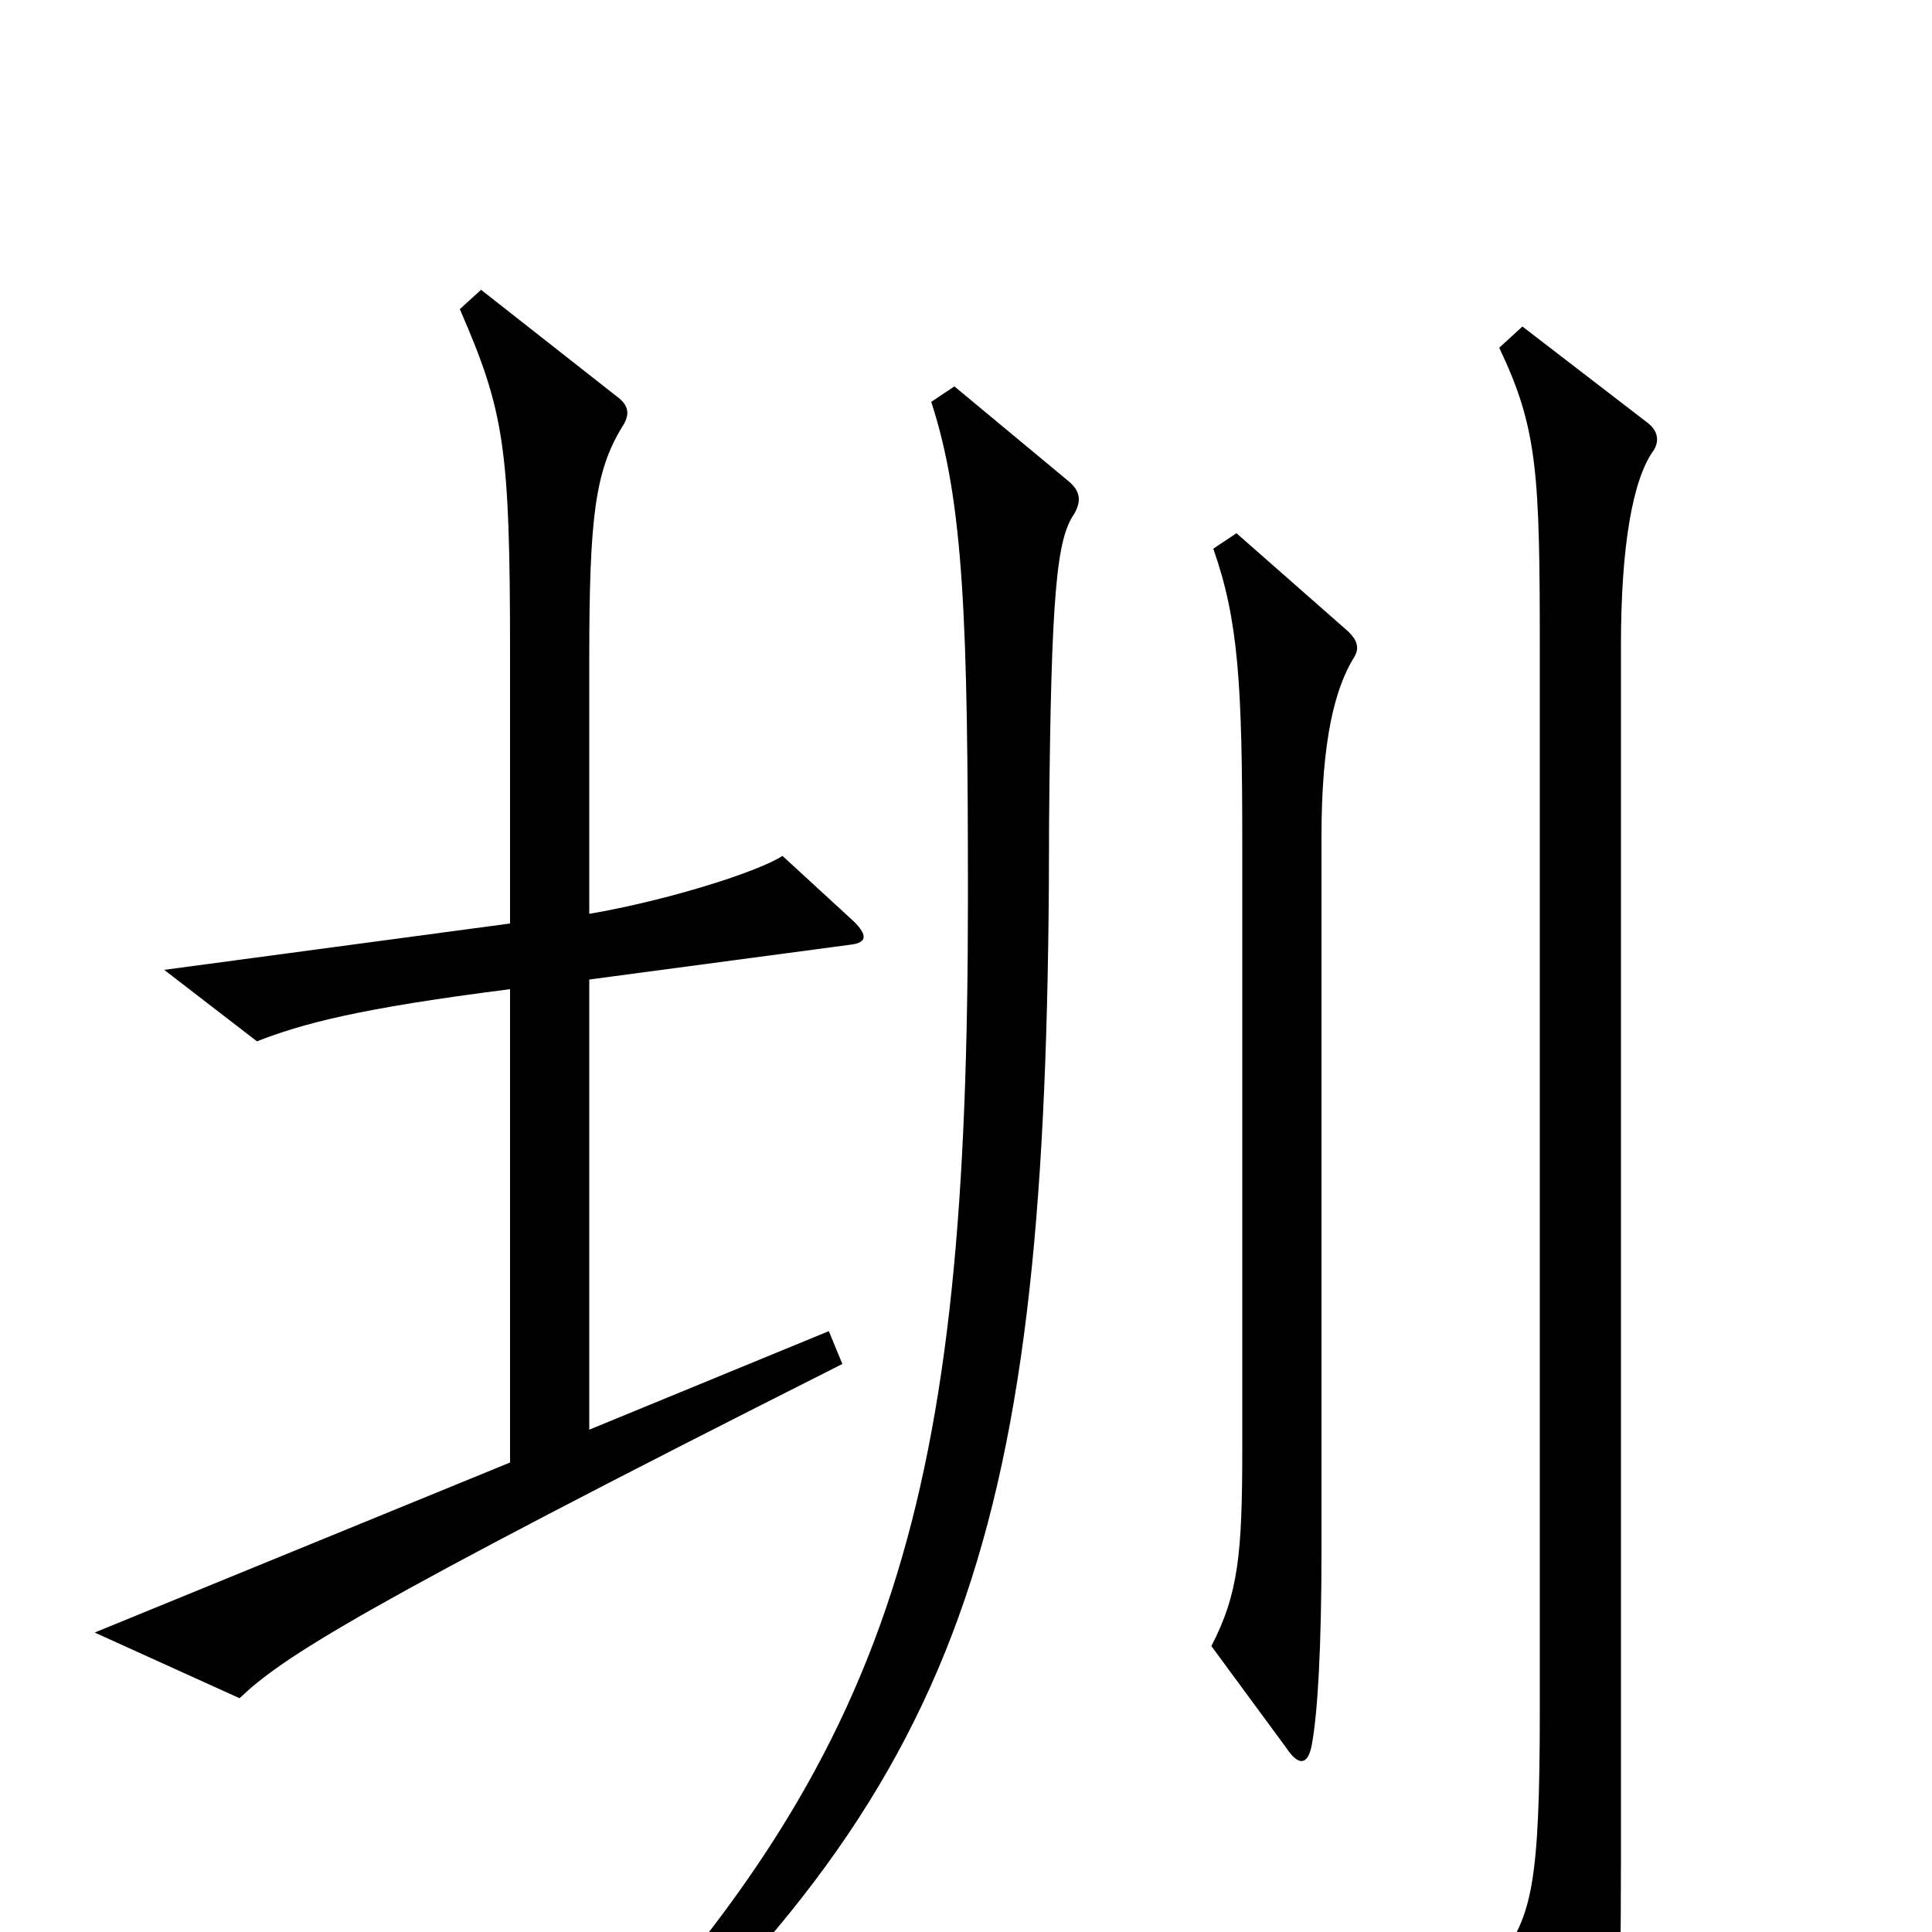 <svg xmlns="http://www.w3.org/2000/svg" viewBox="0 -1000 1000 1000">
	<path fill="#000000" d="M442 -523L405 -557C393 -549 346 -534 305 -527V-659C305 -732 308 -756 322 -779C326 -785 326 -790 319 -795L249 -850L238 -840C261 -787 264 -769 264 -661V-522L85 -498L133 -461C156 -470 185 -478 264 -488V-243L49 -155L124 -121C146 -142 184 -167 436 -294L429 -311L305 -260V-493L440 -511C449 -512 449 -516 442 -523ZM701 -660C704 -665 702 -669 698 -673L640 -724L628 -716C641 -679 643 -646 643 -563V-250C643 -196 641 -175 627 -148L666 -95C672 -86 677 -86 679 -97C682 -113 684 -147 684 -197V-567C684 -617 691 -644 701 -660ZM856 -767C859 -772 858 -777 853 -781L788 -831L776 -820C796 -778 797 -755 797 -662V-115C797 -26 793 -8 776 14L817 86C821 93 826 95 830 85C837 71 839 50 839 -37V-666C839 -717 845 -752 856 -767ZM556 -734C560 -741 559 -746 553 -751L494 -800L482 -792C499 -740 501 -677 501 -535C501 -225 464 -93 294 84L306 96C506 -83 543 -218 543 -574C544 -694 547 -721 556 -734Z"/>
</svg>